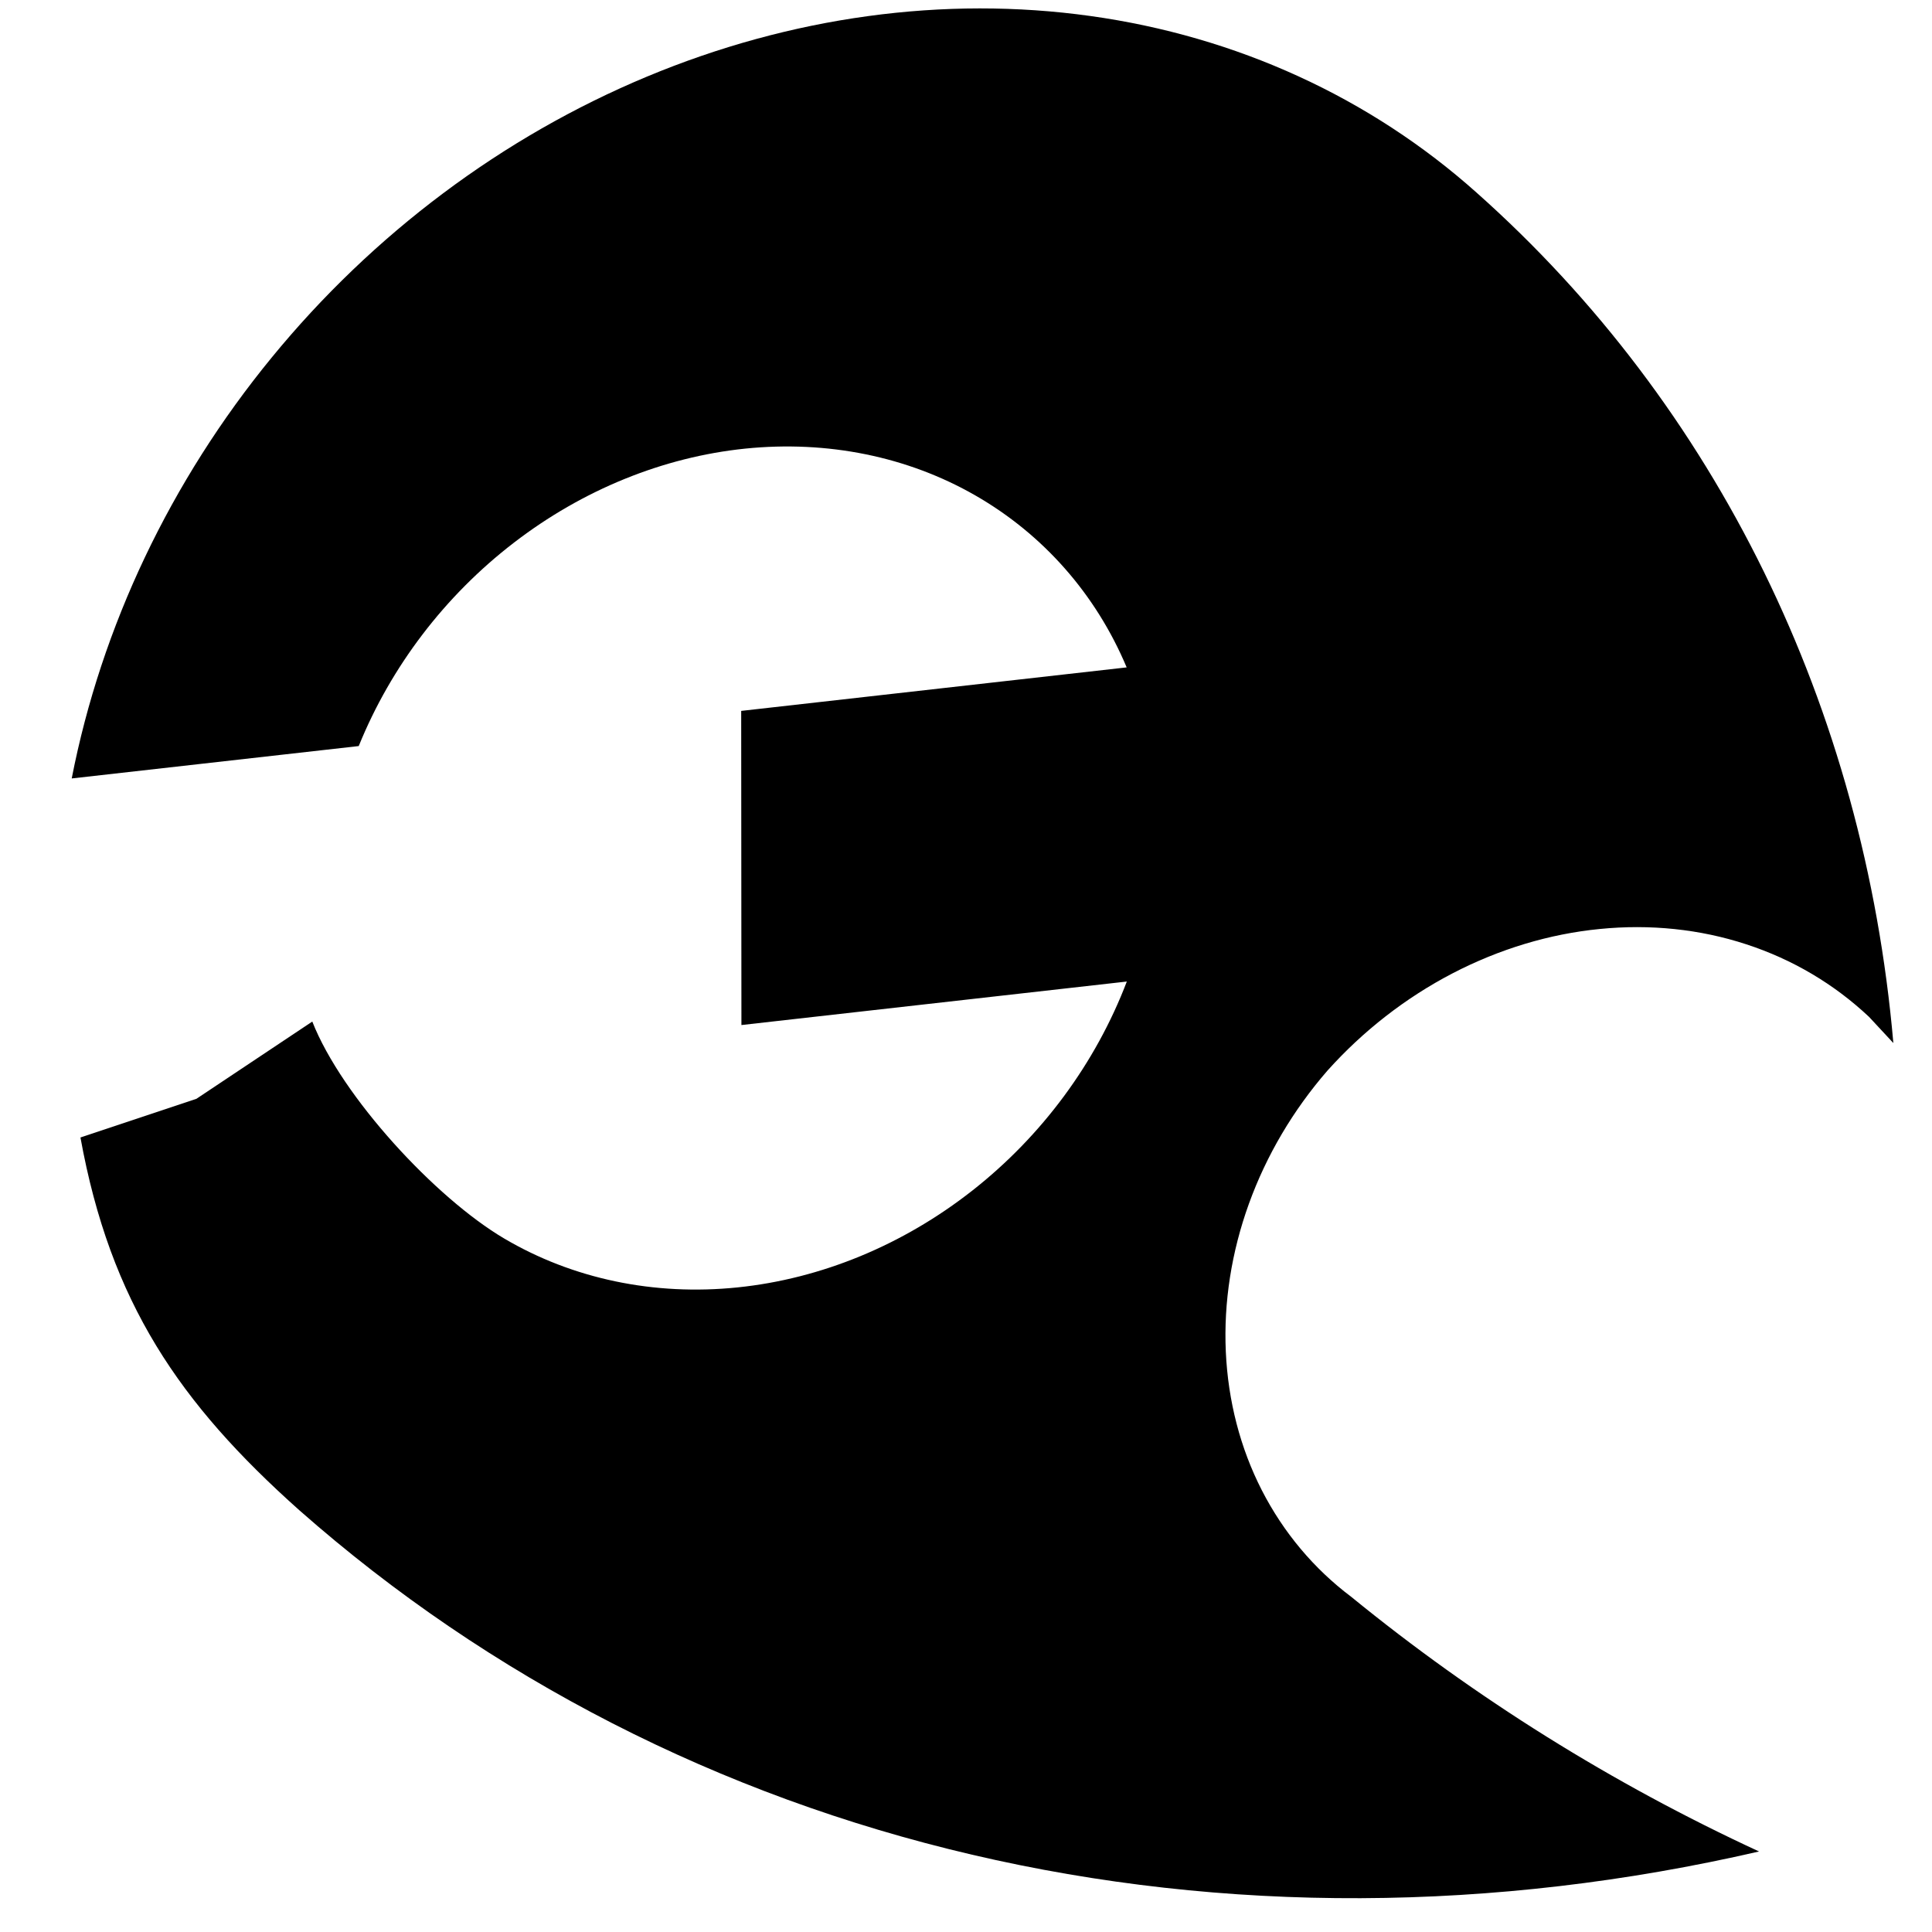 <svg width="25" height="25" viewBox="0 0 25 25" fill="none" xmlns="http://www.w3.org/2000/svg">
<path d="M4.642 9.654C5.06 8.623 5.758 7.708 6.649 7.023C7.539 6.338 8.581 5.914 9.644 5.805C10.707 5.697 11.743 5.907 12.621 6.411C13.499 6.915 14.181 7.689 14.579 8.636L9.591 9.199L9.594 13.264L14.581 12.701C14.178 13.757 13.482 14.699 12.583 15.405C11.685 16.111 10.625 16.548 9.544 16.659C8.463 16.77 7.41 16.549 6.524 16.026C5.637 15.503 4.424 14.194 4.041 13.219L2.541 14.219L1.041 14.719C1.428 16.85 2.321 18.159 3.875 19.544C6.335 21.713 9.309 23.236 12.579 24C15.848 24.764 19.328 24.75 22.762 23.958C20.863 23.08 19.092 21.974 17.485 20.663C17.001 20.299 16.608 19.83 16.328 19.284C16.049 18.739 15.891 18.128 15.862 17.491C15.833 16.853 15.935 16.201 16.161 15.576C16.387 14.951 16.733 14.365 17.177 13.854C17.639 13.339 18.189 12.911 18.794 12.596C19.4 12.281 20.048 12.085 20.701 12.021C21.353 11.956 21.998 12.023 22.596 12.219C23.195 12.414 23.735 12.734 24.186 13.159L24.5 13.497C24.121 9.149 22.209 5.25 19.105 2.491C17.726 1.26 15.999 0.47 14.109 0.207C12.218 -0.057 10.235 0.214 8.37 0.992C6.504 1.77 4.827 3.026 3.517 4.625C2.206 6.224 1.312 8.107 0.928 10.073L4.642 9.654Z" fill="black"/>
</svg>
